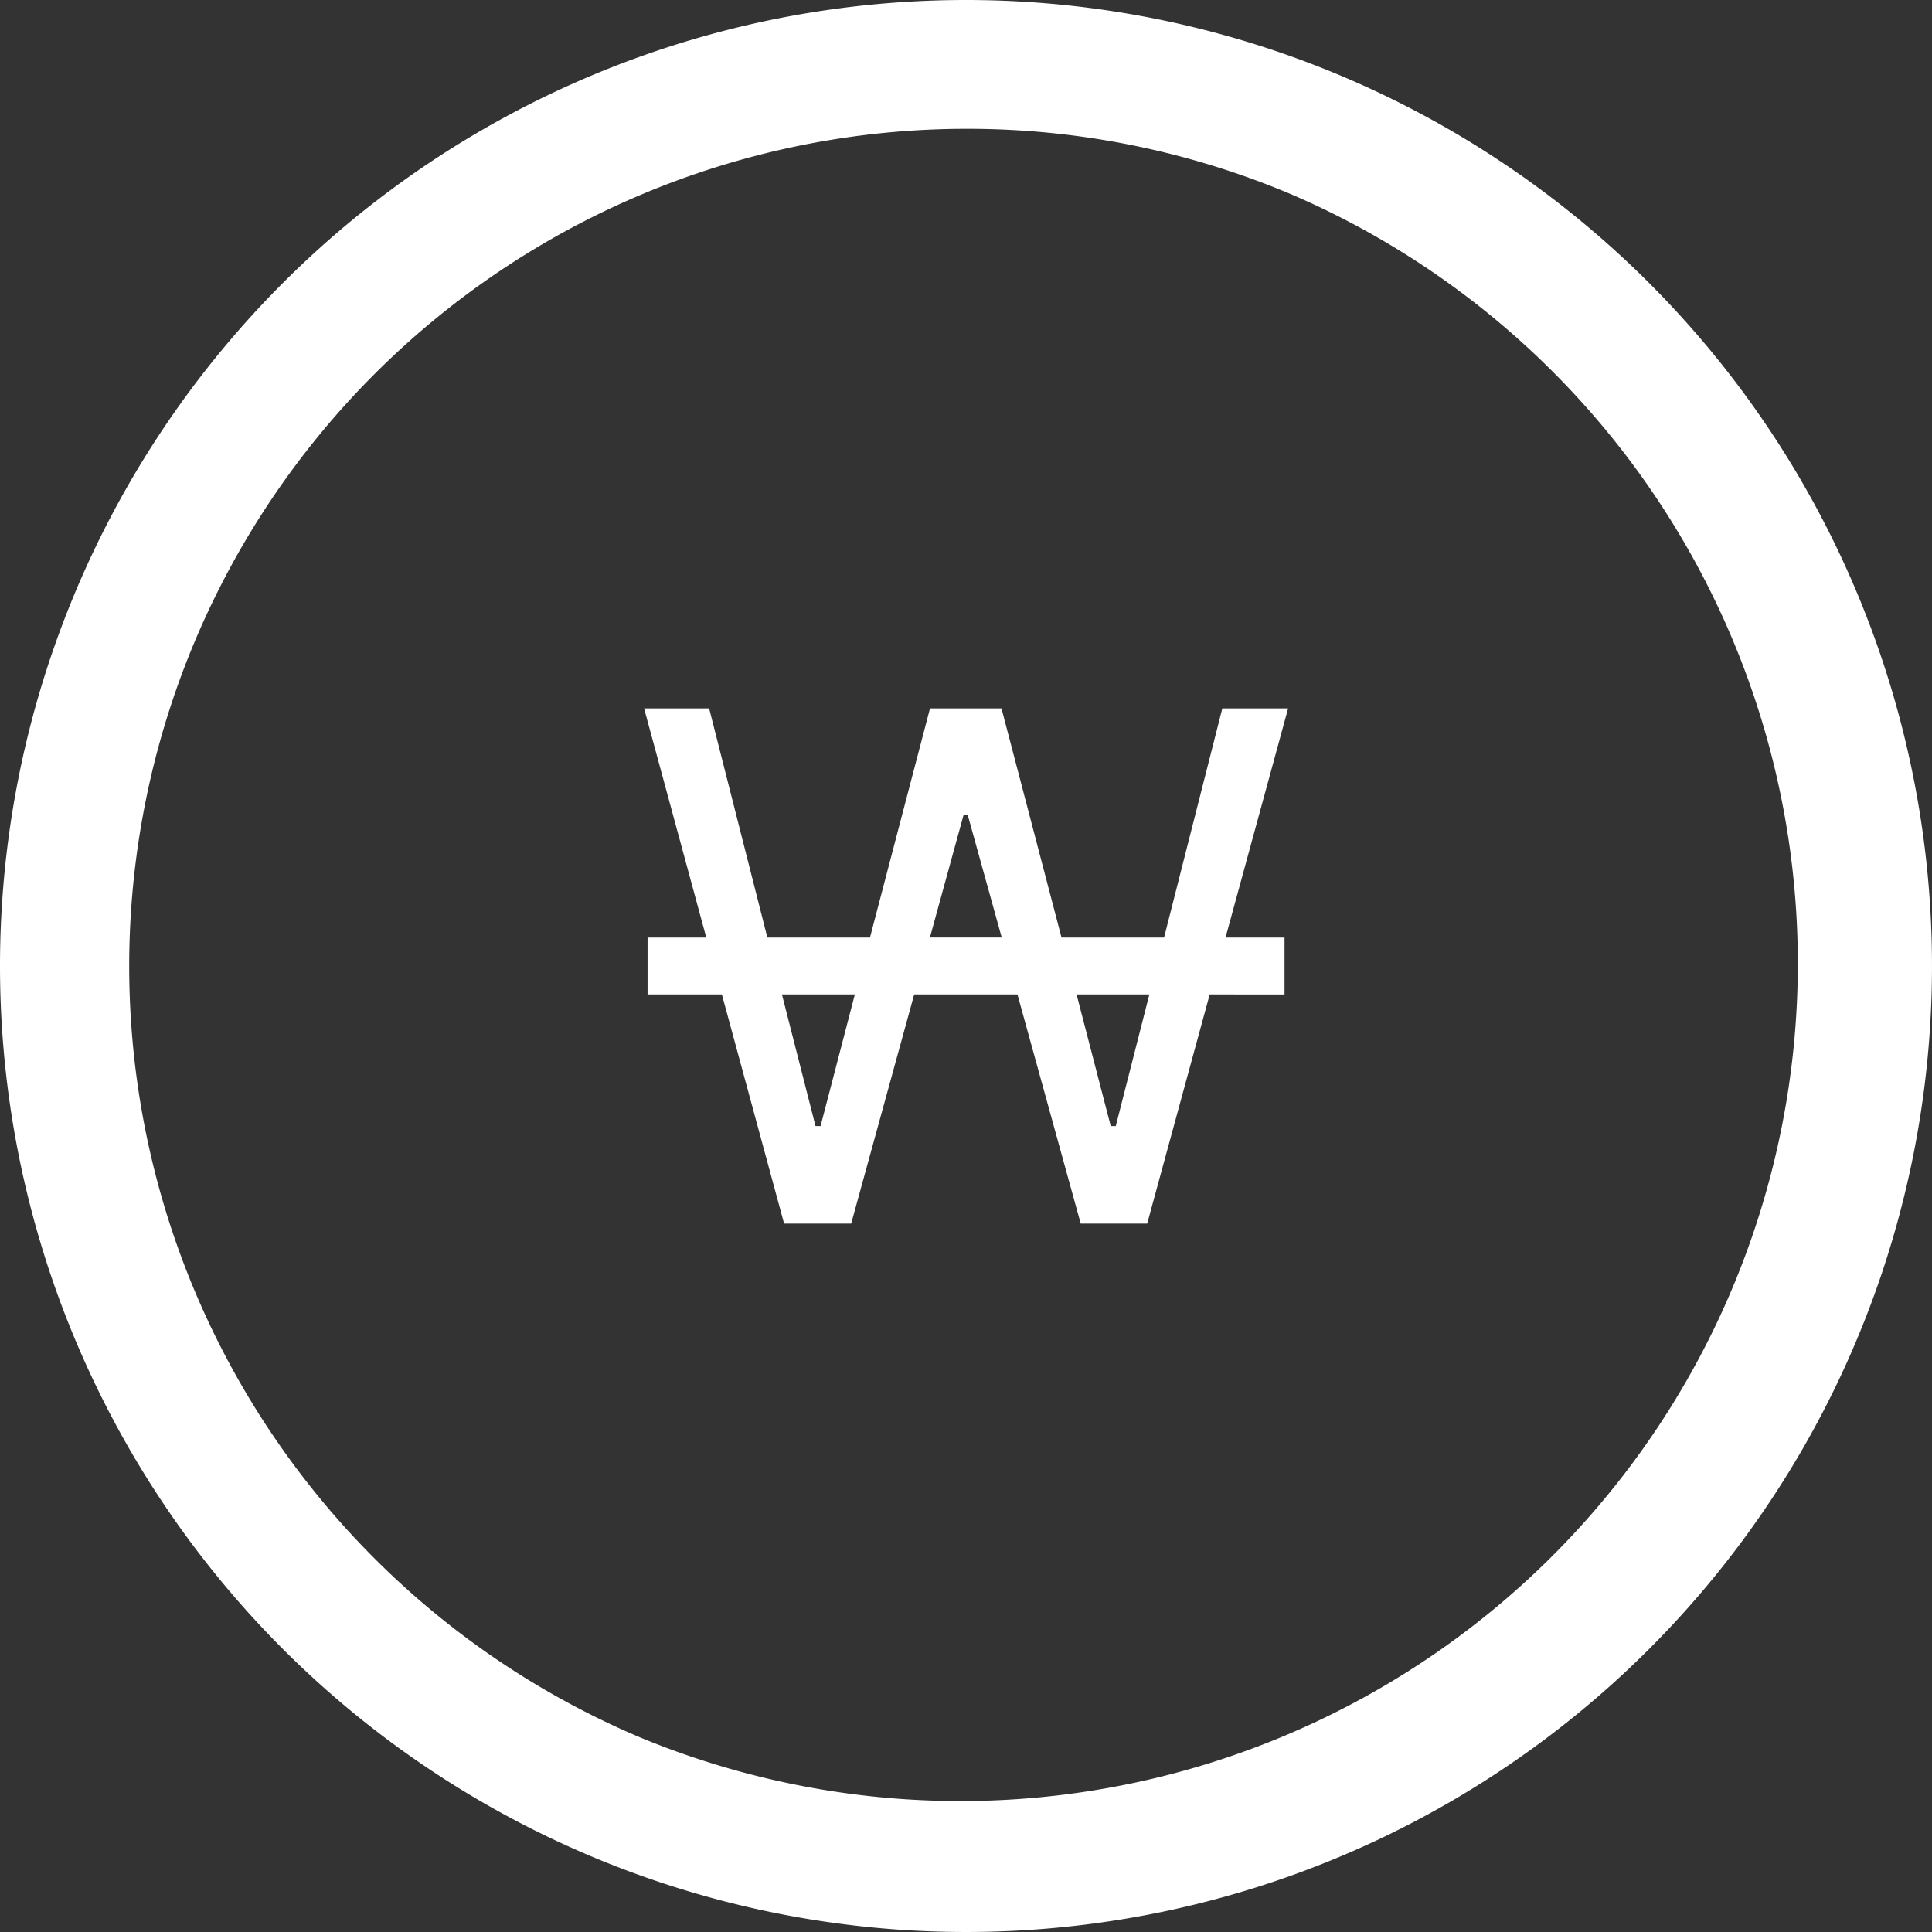 <svg xmlns="http://www.w3.org/2000/svg" width="60" height="60" viewBox="0 0 60 60">
  <rect x="0" y="0" width="60" height="60" fill="#333333" stroke="none"/>
  <g id="그룹_8226" data-name="그룹 8226" transform="translate(6692 3454)">
    <g id="icon_03" transform="translate(-7978 -4421)">
      <path id="타원_69" data-name="타원 69" d="M30,4A26.008,26.008,0,0,0,19.881,53.958,26.008,26.008,0,0,0,40.119,6.042,25.833,25.833,0,0,0,30,4m0-4A30,30,0,1,1,0,30,30,30,0,0,1,30,0Z" transform="translate(1286 967)" fill="#fff"/>
      <path id="패스_9856" data-name="패스 9856" d="M45.685,33.749H43.377V31.981H45.2l-1.931-7.116h2.02l1.808,7.116h3.187l1.864-7.116h2.22l1.864,7.116h3.185l1.809-7.116h2.043l-1.943,7.116h1.832v1.768H60.834l-1.941,7.116H56.829l-1.965-7.116H51.657L49.7,40.865H47.617Zm2.908,4.088h.156l1.065-4.088H47.55Zm5.783-5.856-1.055-3.8h-.132l-1.044,3.8Zm3.385,5.856h.156l1.043-4.088H56.7Z" transform="translate(1262.734 964.135)" fill="#fff"/>
    </g>
    <rect id="사각형_2251" data-name="사각형 2251" width="60" height="60" transform="translate(-6692 -3454)" fill="none"/>
  </g>
</svg>
